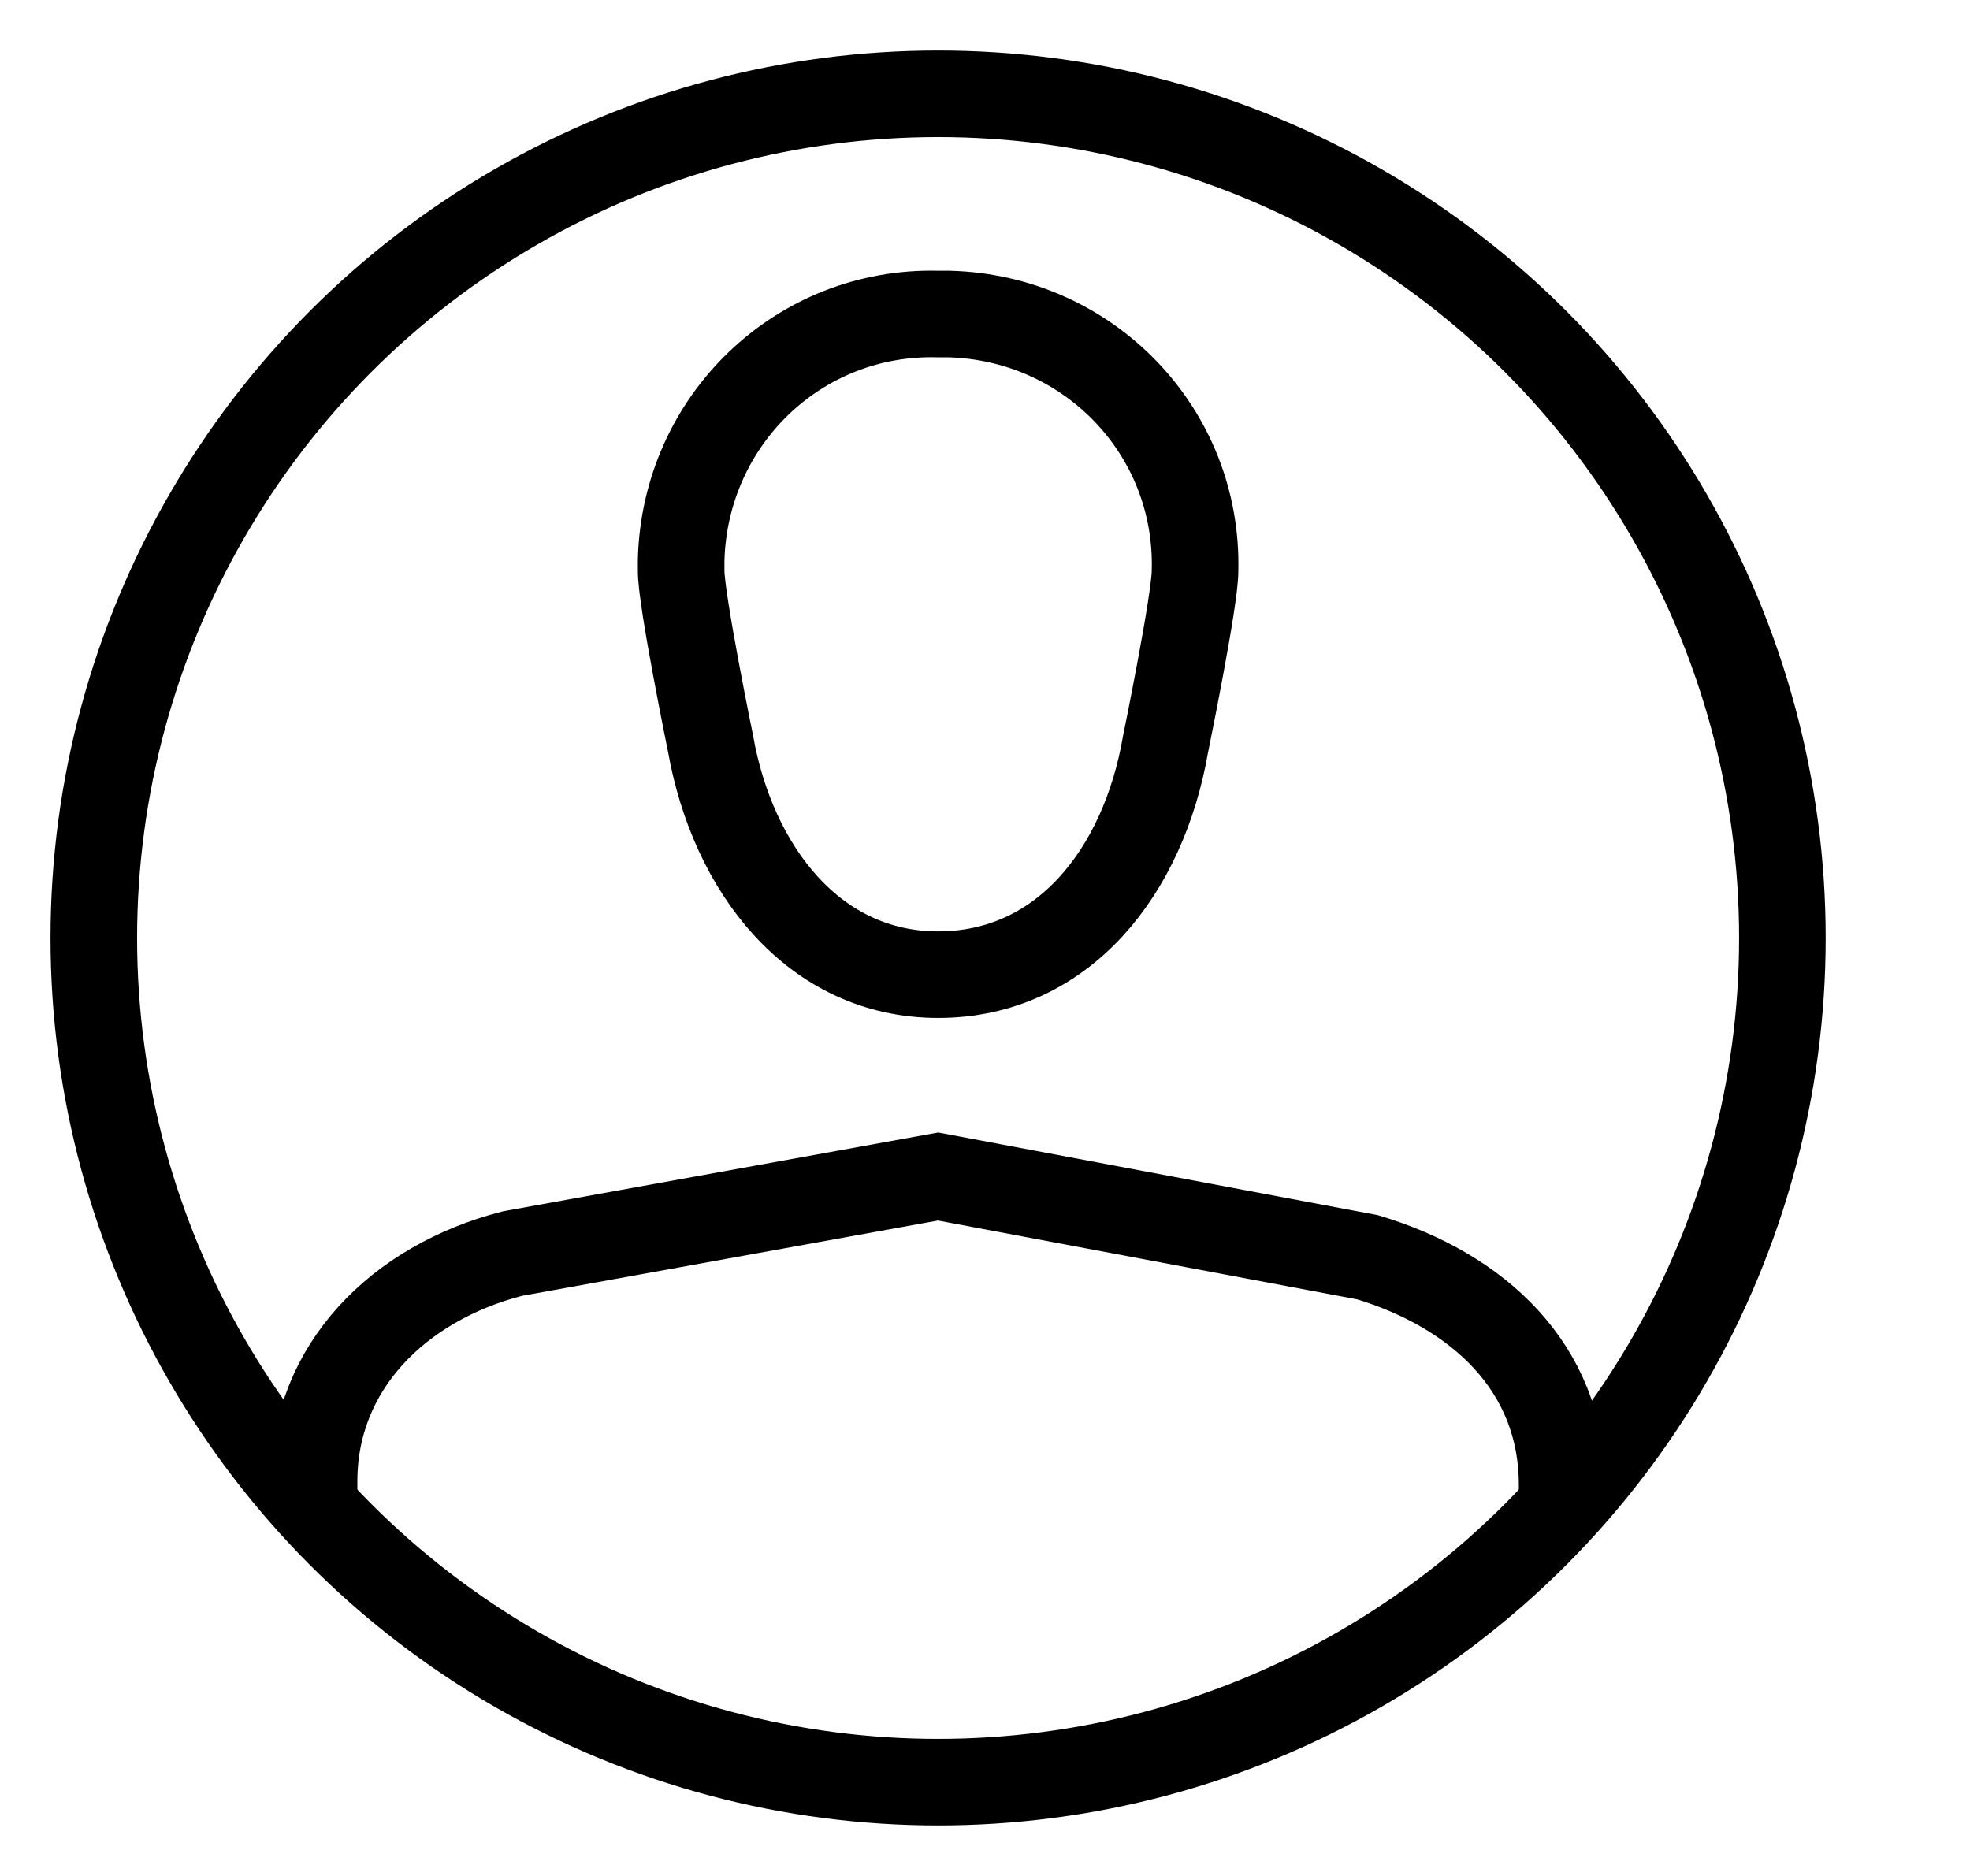 <?xml version="1.0" encoding="UTF-8"?>
<svg width="21px" height="20px" viewBox="0 0 21 20" version="1.1" xmlns="http://www.w3.org/2000/svg" xmlns:xlink="http://www.w3.org/1999/xlink">
    <title>Active profile</title>
    <g id="Symbols" stroke="none" stroke-width="1" fill="none" fill-rule="evenodd">
        <g id="Header" transform="translate(-1077, -73)">
            <g id="Buttons/Link-Groups" transform="translate(1078, 74)">
                <g id="Group">
                    <g id="Icon/Profile" stroke="#000000">
                        <g id="User-Alt">
                            <circle id="Oval" stroke-width="0.923" cx="9" cy="9" r="9"></circle>
                            <path d="M11.739,5.087 C11.778,3.6 10.604,2.387 9.117,2.348 C9.078,2.348 9.039,2.348 9,2.348 C7.513,2.309 6.3,3.483 6.261,4.97 C6.261,5.009 6.261,5.048 6.261,5.087 C6.261,5.4 6.574,6.926 6.574,6.926 C6.809,8.257 7.67,9.391 9,9.391 C10.33,9.391 11.191,8.296 11.426,6.926 C11.426,6.926 11.739,5.4 11.739,5.087 Z" id="Path" stroke-width="0.923"></path>
                            <path d="M2.348,15.065 L2.348,14.791 C2.348,13.578 3.248,12.678 4.461,12.365 L9,11.543 L13.578,12.404 C14.752,12.757 15.652,13.578 15.652,14.83 L15.652,15.104" id="Path" stroke-width="0.923"></path>
                        </g>
                    </g>
                </g>
            </g>
        </g>
    </g>
</svg>
